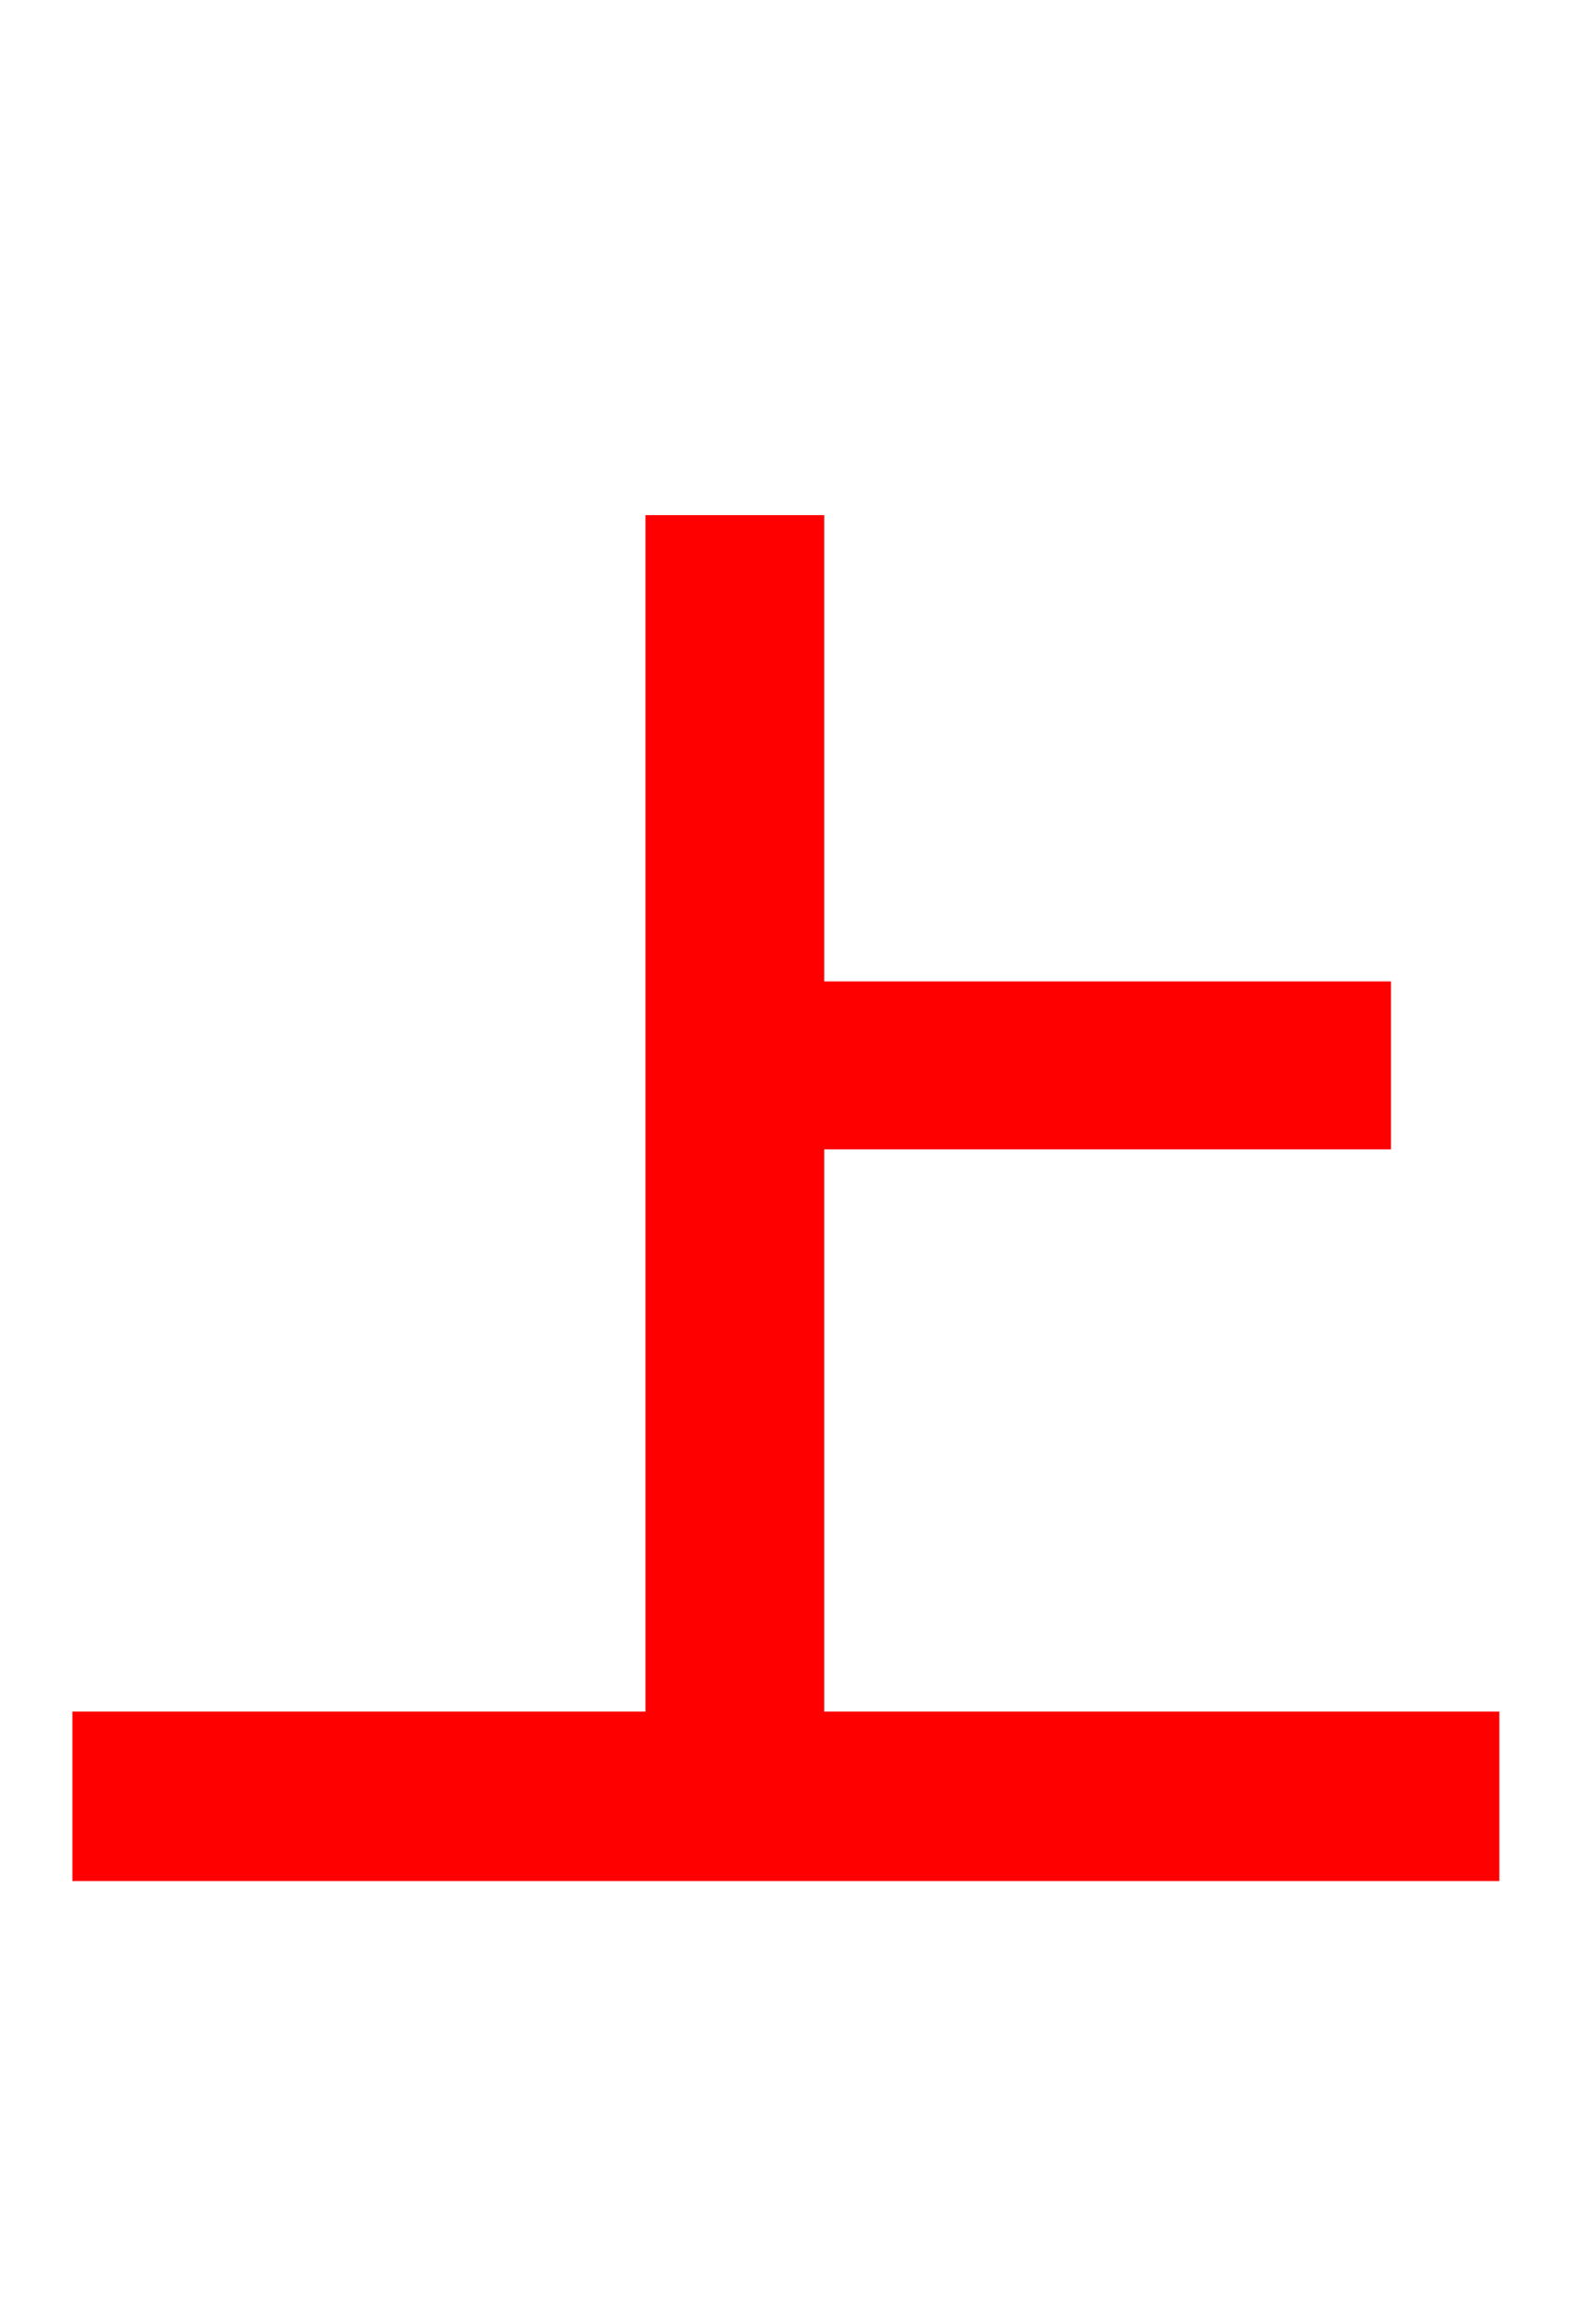 <svg xmlns="http://www.w3.org/2000/svg" xmlns:xlink="http://www.w3.org/1999/xlink" width="72" height="106.56"><path fill="red" stroke="red" d="M37.30 78.98L37.30 52.20L63.29 52.20L63.29 45.50L37.30 45.50L37.30 24.12L30.10 24.12L30.10 78.98L3.82 78.98L3.82 85.75L68.26 85.75L68.26 78.98Z"/></svg>
